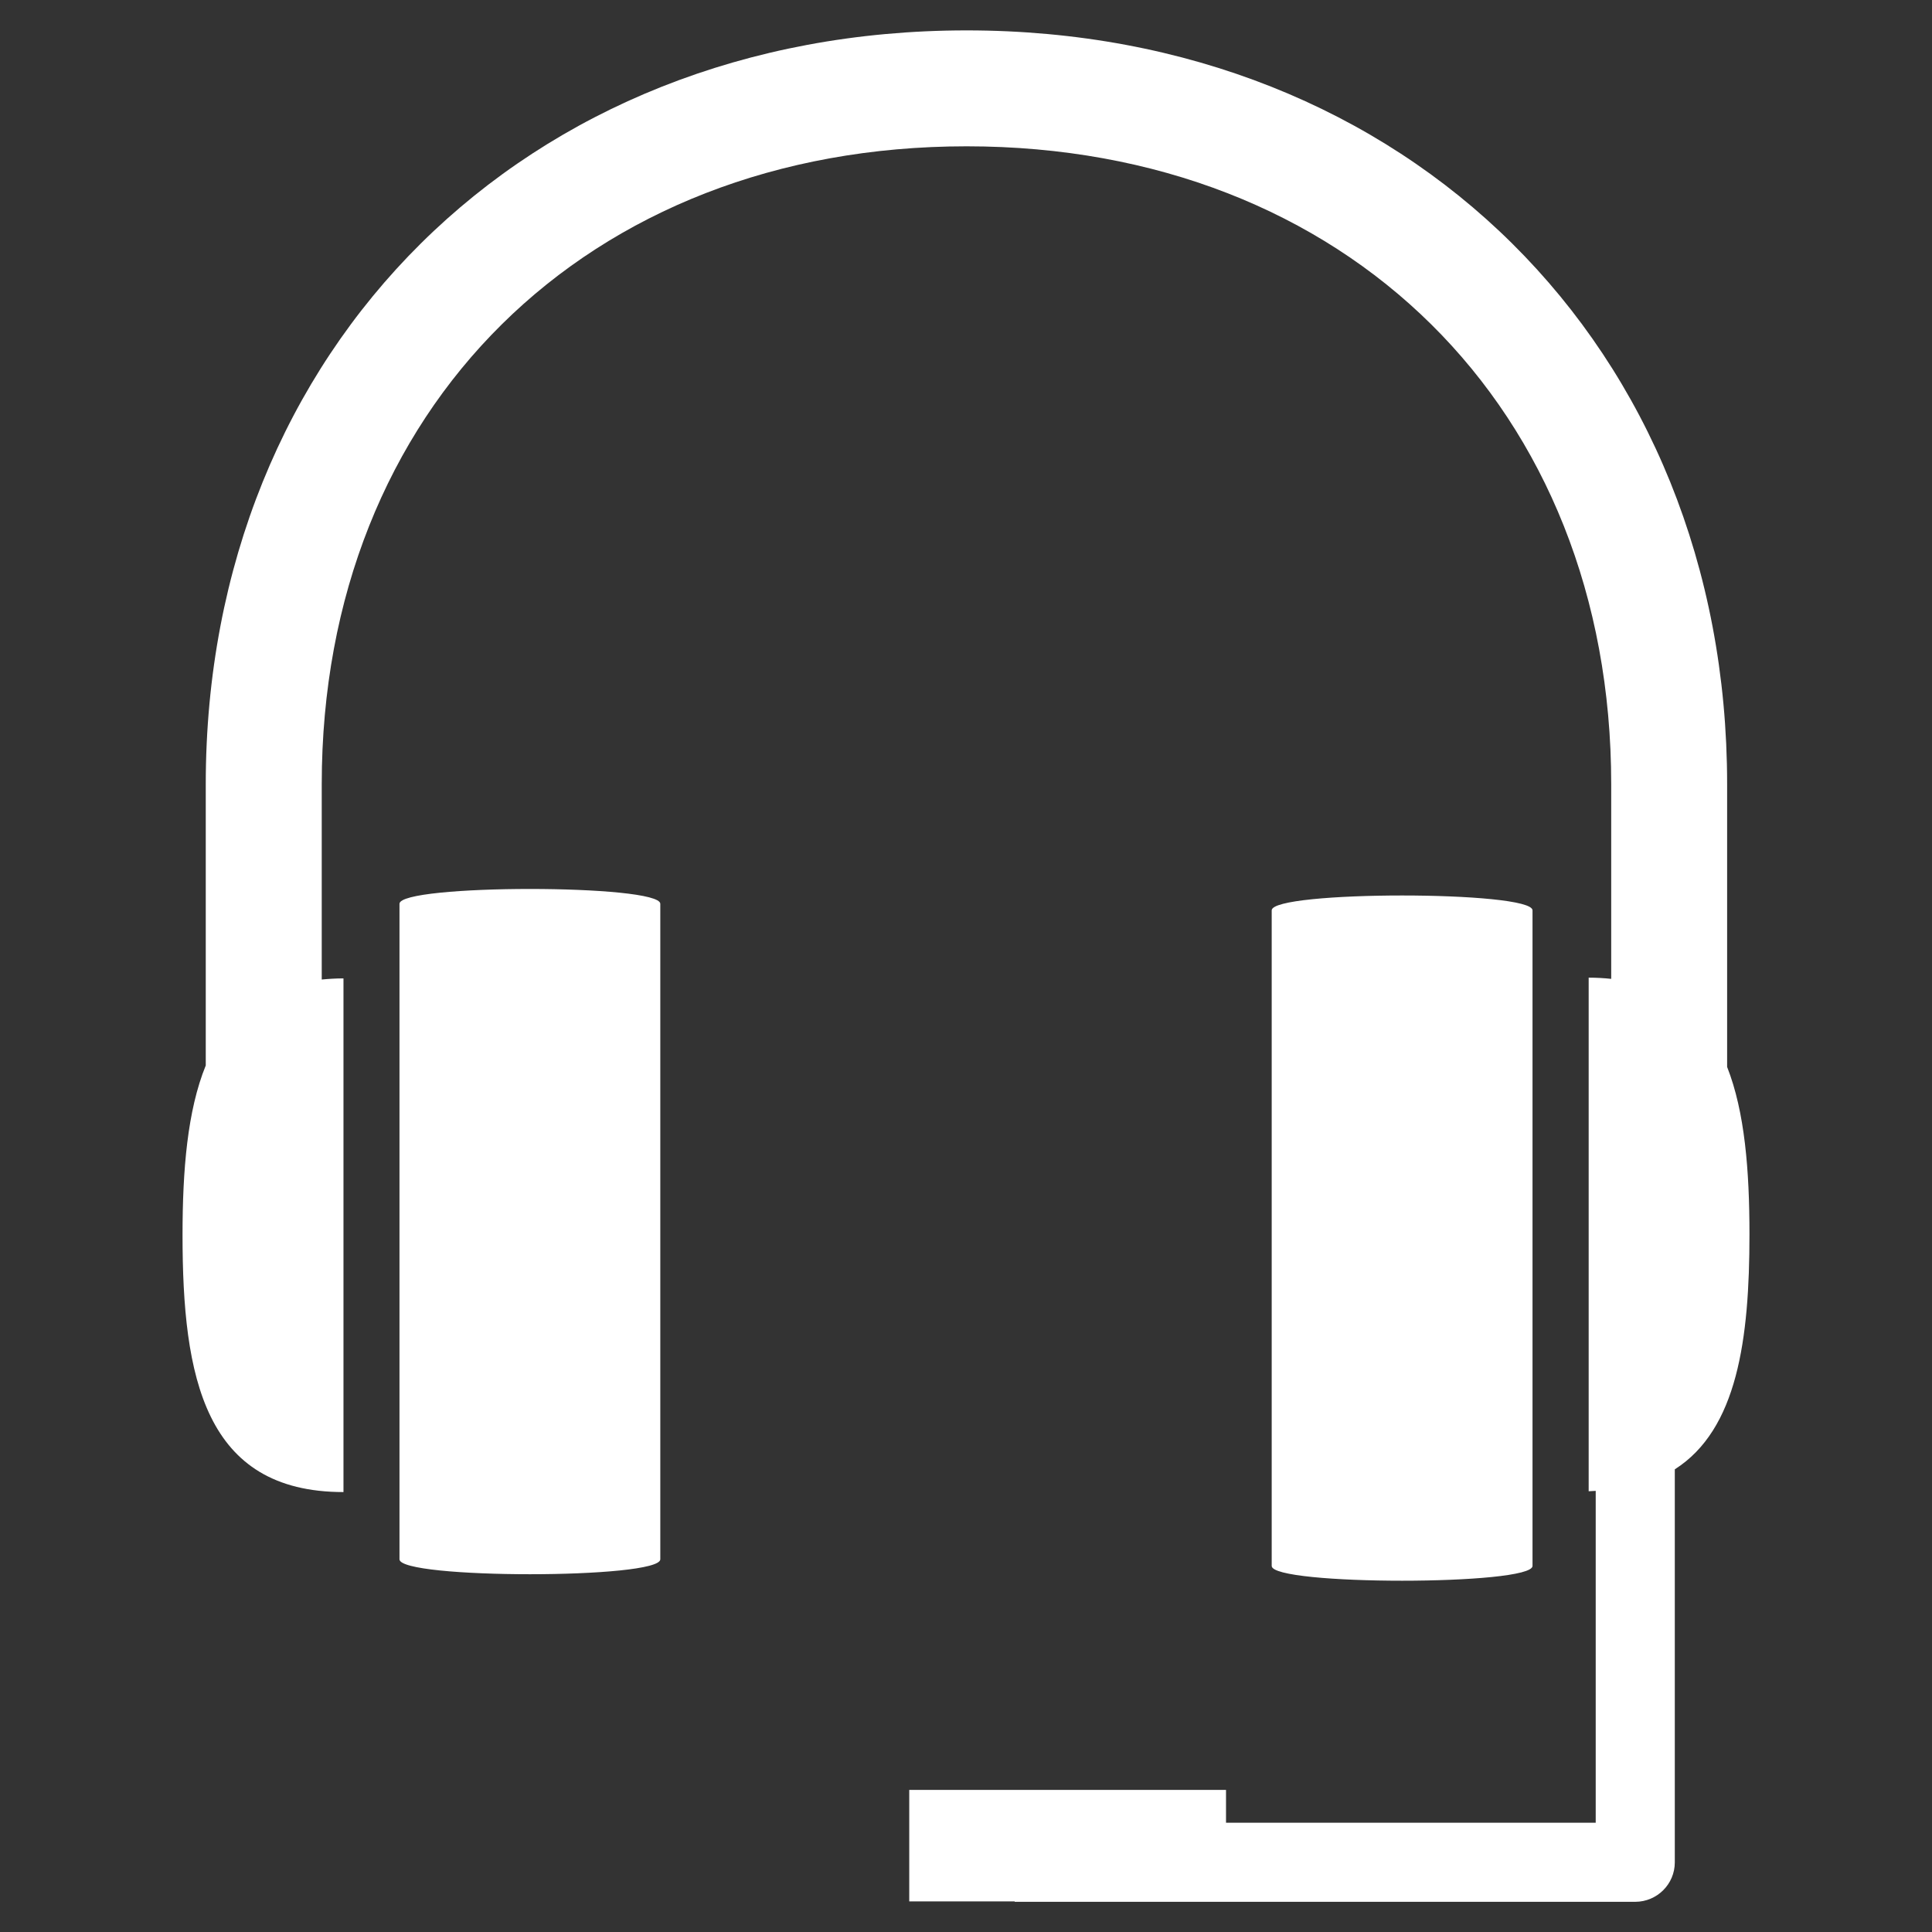<?xml version="1.0" encoding="utf-8"?>
<!DOCTYPE svg PUBLIC "-//W3C//DTD SVG 1.1//EN" "http://www.w3.org/Graphics/SVG/1.1/DTD/svg11.dtd">
<svg version="1.1" xmlns="http://www.w3.org/2000/svg" xmlns:xlink="http://www.w3.org/1999/xlink" width="120"
	 height="120" xml:space="preserve">
<rect width="100%" height="100%" fill="#333333" stroke="none"/>
<g
     id="g12"
     transform="matrix(1.25,0,0,-1.25,0,120)">
<g id='g60'>
  <g id='g62'>
    <g transform='translate(19.85,51.09)' id='g68'>
      <path style='fill:white;fill-opacity:1;fill-rule:nonzero;stroke:none' d='M 0,0 0,-32.57 C 0,-33.56 12.96,-33.56 12.96,-32.57 L 12.96,0 C 12.96,0.984 0,0.984 0,0 M 65.97,-8.105 65.97,5.945 C 65.97,27.65 50.08,43.4 28.18,43.4 6.272,43.4 -9.626,27.65 -9.626,5.945 L -9.626,-8.032 C -10.54,-10.28 -10.78,-13.23 -10.78,-16.46 -10.78,-23.51 -9.699,-29.23 -2.783,-29.23 L -2.783,-3.706 C -3.165,-3.706 -3.519,-3.729 -3.863,-3.762 L -3.863,5.945 C -3.863,24.61 9.312,37.64 28.18,37.64 47.04,37.64 60.21,24.61 60.21,5.945 L 60.21,-3.729 C 59.85,-3.691 59.48,-3.669 59.09,-3.669 L 59.09,-29.19 C 59.21,-29.19 59.32,-29.17 59.44,-29.17 L 59.44,-45.66 41.07,-45.66 41.07,-44.03 25.33,-44.03 25.33,-49.57 30.57,-49.57 30.57,-49.59 61.4,-49.59 C 62.49,-49.59 63.37,-48.71 63.37,-47.63 L 63.37,-28.1 C 66.48,-26.12 67.08,-21.64 67.08,-16.43 67.08,-13.25 66.85,-10.34 65.97,-8.105 M 56.3,-32.9 56.3,-0.325 C 56.3,0.66 43.34,0.66 43.34,-0.325 L 43.34,-32.9 C 43.34,-33.88 56.3,-33.88 56.3,-32.9' id='path70'/>
    </g>
  </g>
</g></g>
</svg>
